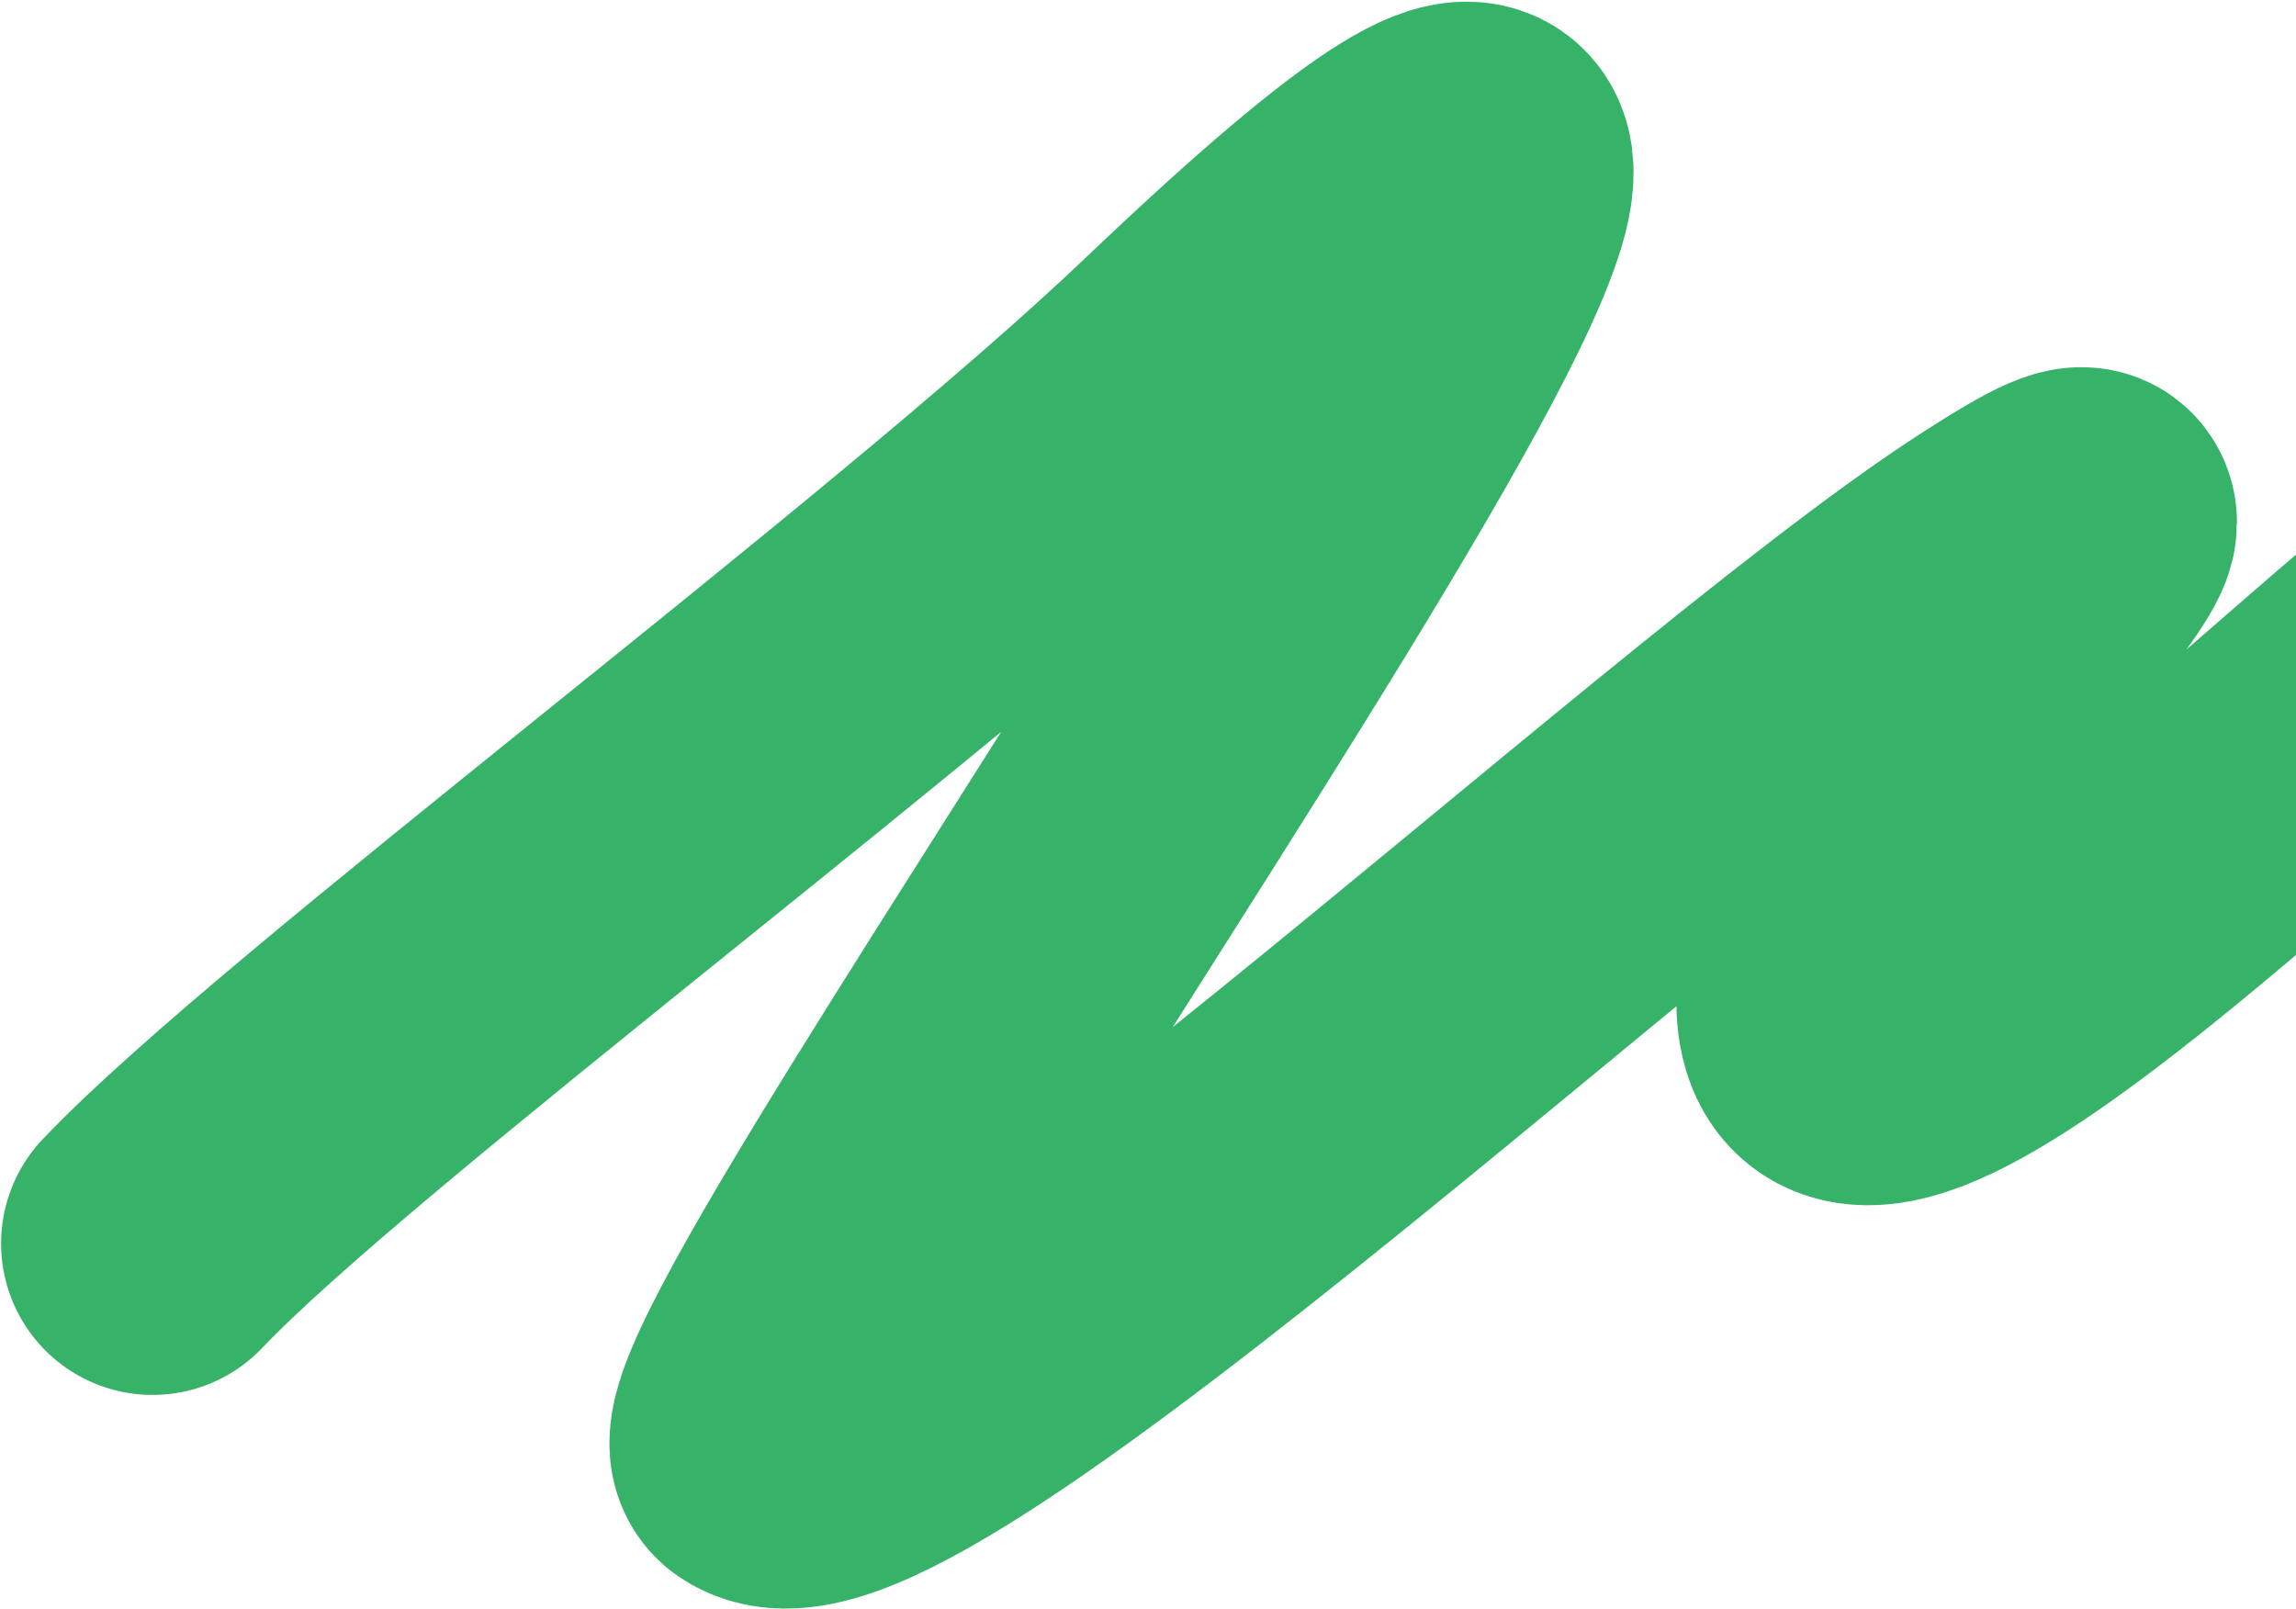 <svg width="1137" height="797" viewBox="0 0 1137 797" fill="none" xmlns="http://www.w3.org/2000/svg">
<path d="M1229.49 297.657C1170.95 332.618 900.207 611.468 905.216 492.533C910.225 373.598 1119.49 195.152 991.223 278.107C837.126 377.771 435.235 757.997 378.317 718.778C340.406 692.647 1022.91 -231.264 589.132 182.153C458.206 306.932 157.398 529.544 75.54 615.801" stroke="#36B369" stroke-width="150" stroke-linecap="round" stroke-linejoin="round"/>
</svg>
